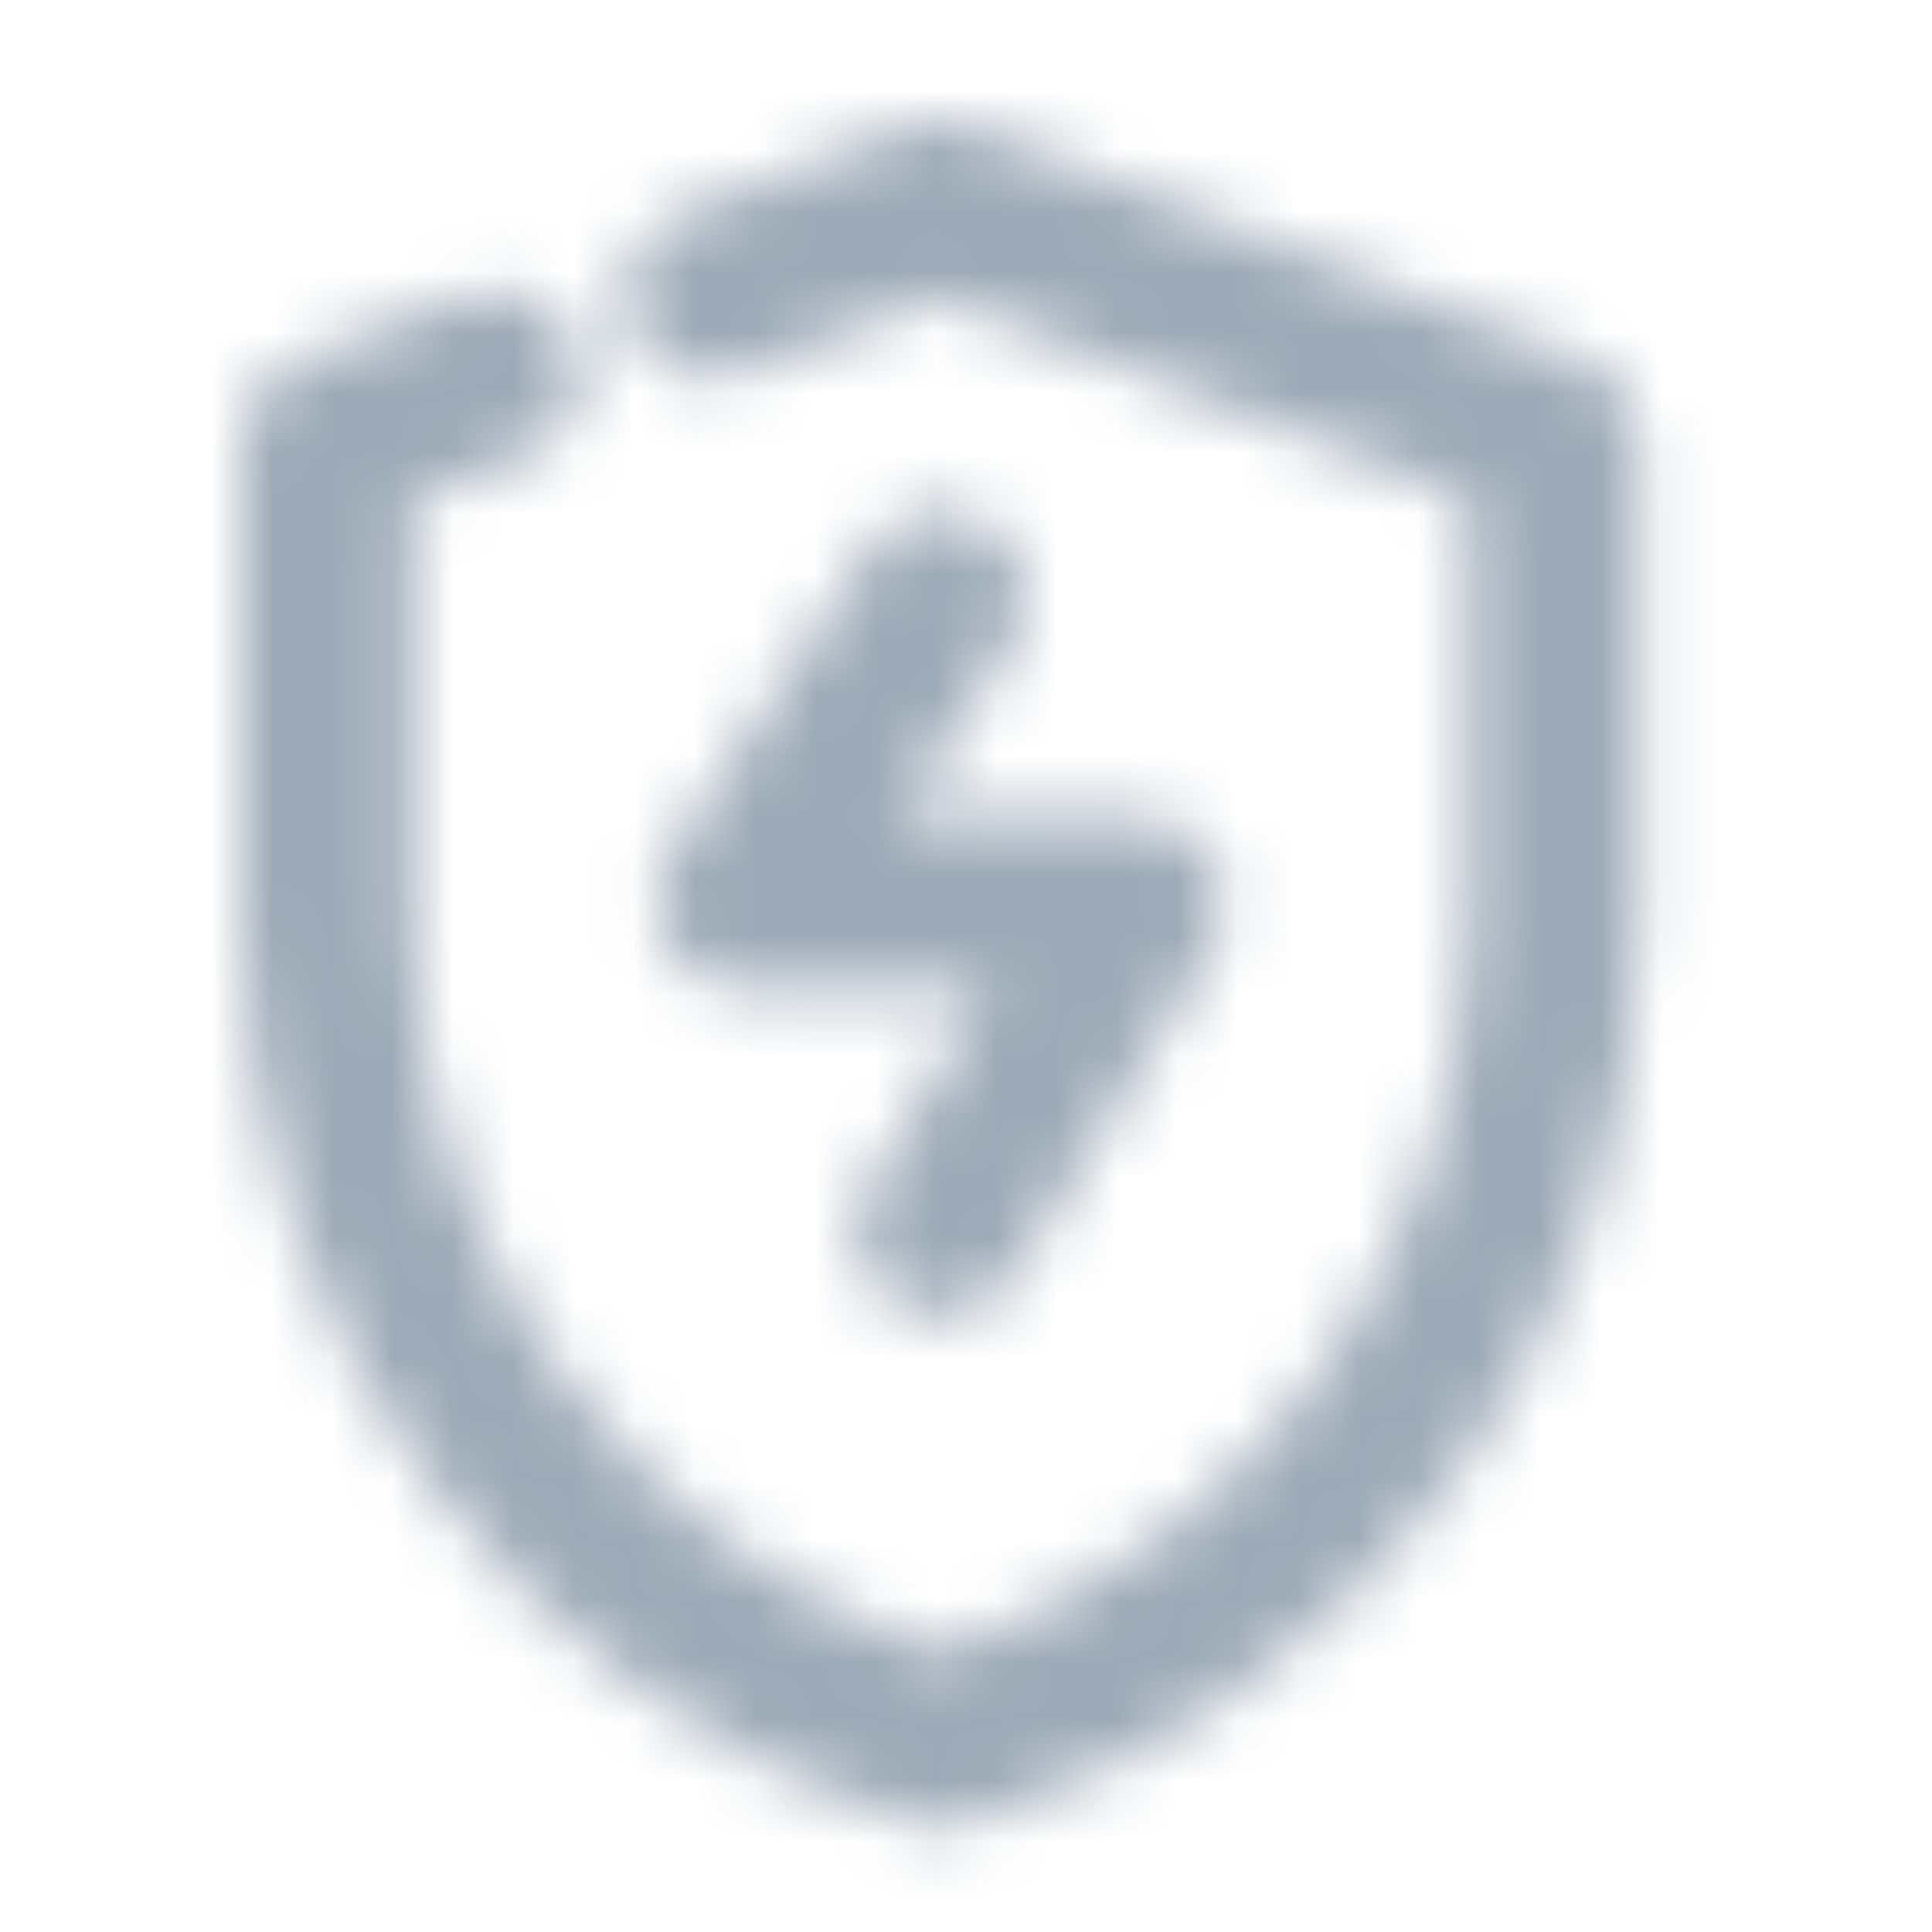 <?xml version="1.0" encoding="UTF-8"?>
<svg width="32px" height="32px" viewBox="0 0 32 32" version="1.1" xmlns="http://www.w3.org/2000/svg" xmlns:xlink="http://www.w3.org/1999/xlink">
    <title>icon/gpp</title>
    <defs>
        <path d="M12.084,0.094 L22.246,3.972 C22.794,4.18 23.156,4.706 23.156,5.292 L23.156,13.215 C23.124,20.069 18.667,26.11 12.143,28.171 C11.972,28.245 11.783,28.286 11.586,28.287 L11.577,28.284 L11.575,28.284 L11.562,28.282 L11.44,28.277 C11.372,28.271 11.305,28.259 11.239,28.243 C11.213,28.236 11.187,28.229 11.162,28.221 C4.56,26.212 0.032,20.128 9.46280124e-07,13.218 L9.46280124e-07,5.296 C-0.001,4.709 0.362,4.184 0.91,3.976 L3.724,2.902 C4.45,2.635 5.256,3.002 5.532,3.725 C5.808,4.448 5.451,5.259 4.732,5.544 L2.832,6.271 L2.832,13.218 C2.856,18.737 6.382,23.614 11.576,25.386 C16.775,23.616 20.304,18.737 20.328,13.215 L20.328,6.267 L11.58,2.928 L8.272,4.191 C7.798,4.379 7.26,4.297 6.863,3.977 C6.467,3.658 6.273,3.149 6.356,2.646 C6.439,2.144 6.786,1.724 7.264,1.549 L11.076,0.094 C11.4,-0.031 11.76,-0.031 12.084,0.094 Z M11.659,6.453 C12.17,6.477 12.628,6.776 12.857,7.234 C13.085,7.692 13.048,8.238 12.76,8.661 L10.877,11.547 L14.886,11.547 C15.397,11.547 15.867,11.822 16.118,12.267 C16.368,12.712 16.36,13.257 16.095,13.694 L12.785,19.15 C12.529,19.573 12.07,19.831 11.575,19.831 C11.065,19.83 10.594,19.555 10.344,19.11 C10.094,18.665 10.102,18.12 10.367,17.684 L12.375,14.374 L8.266,14.374 C7.747,14.374 7.27,14.09 7.022,13.634 C6.775,13.177 6.798,12.622 7.082,12.188 L10.392,7.116 C10.663,6.682 11.148,6.428 11.659,6.453 Z" id="path-1"></path>
    </defs>
    <g id="icon/gpp" stroke="none" stroke-width="1" fill="none" fill-rule="evenodd">
        <g id="color/primary/500" transform="translate(4, 2)">
            <mask id="mask-2" fill="white">
                <use xlink:href="#path-1"></use>
            </mask>
            <g id="Mask" fill-rule="nonzero"></g>
            <g id="Group" mask="url(#mask-2)">
                <g transform="translate(-4, -2)" id="color/primary/500">
                    <rect id="Rectangle-Copy-4" fill="#9DAAB7" x="0" y="2.27373675e-15" width="32" height="32"></rect>
                </g>
            </g>
        </g>
    </g>
</svg>